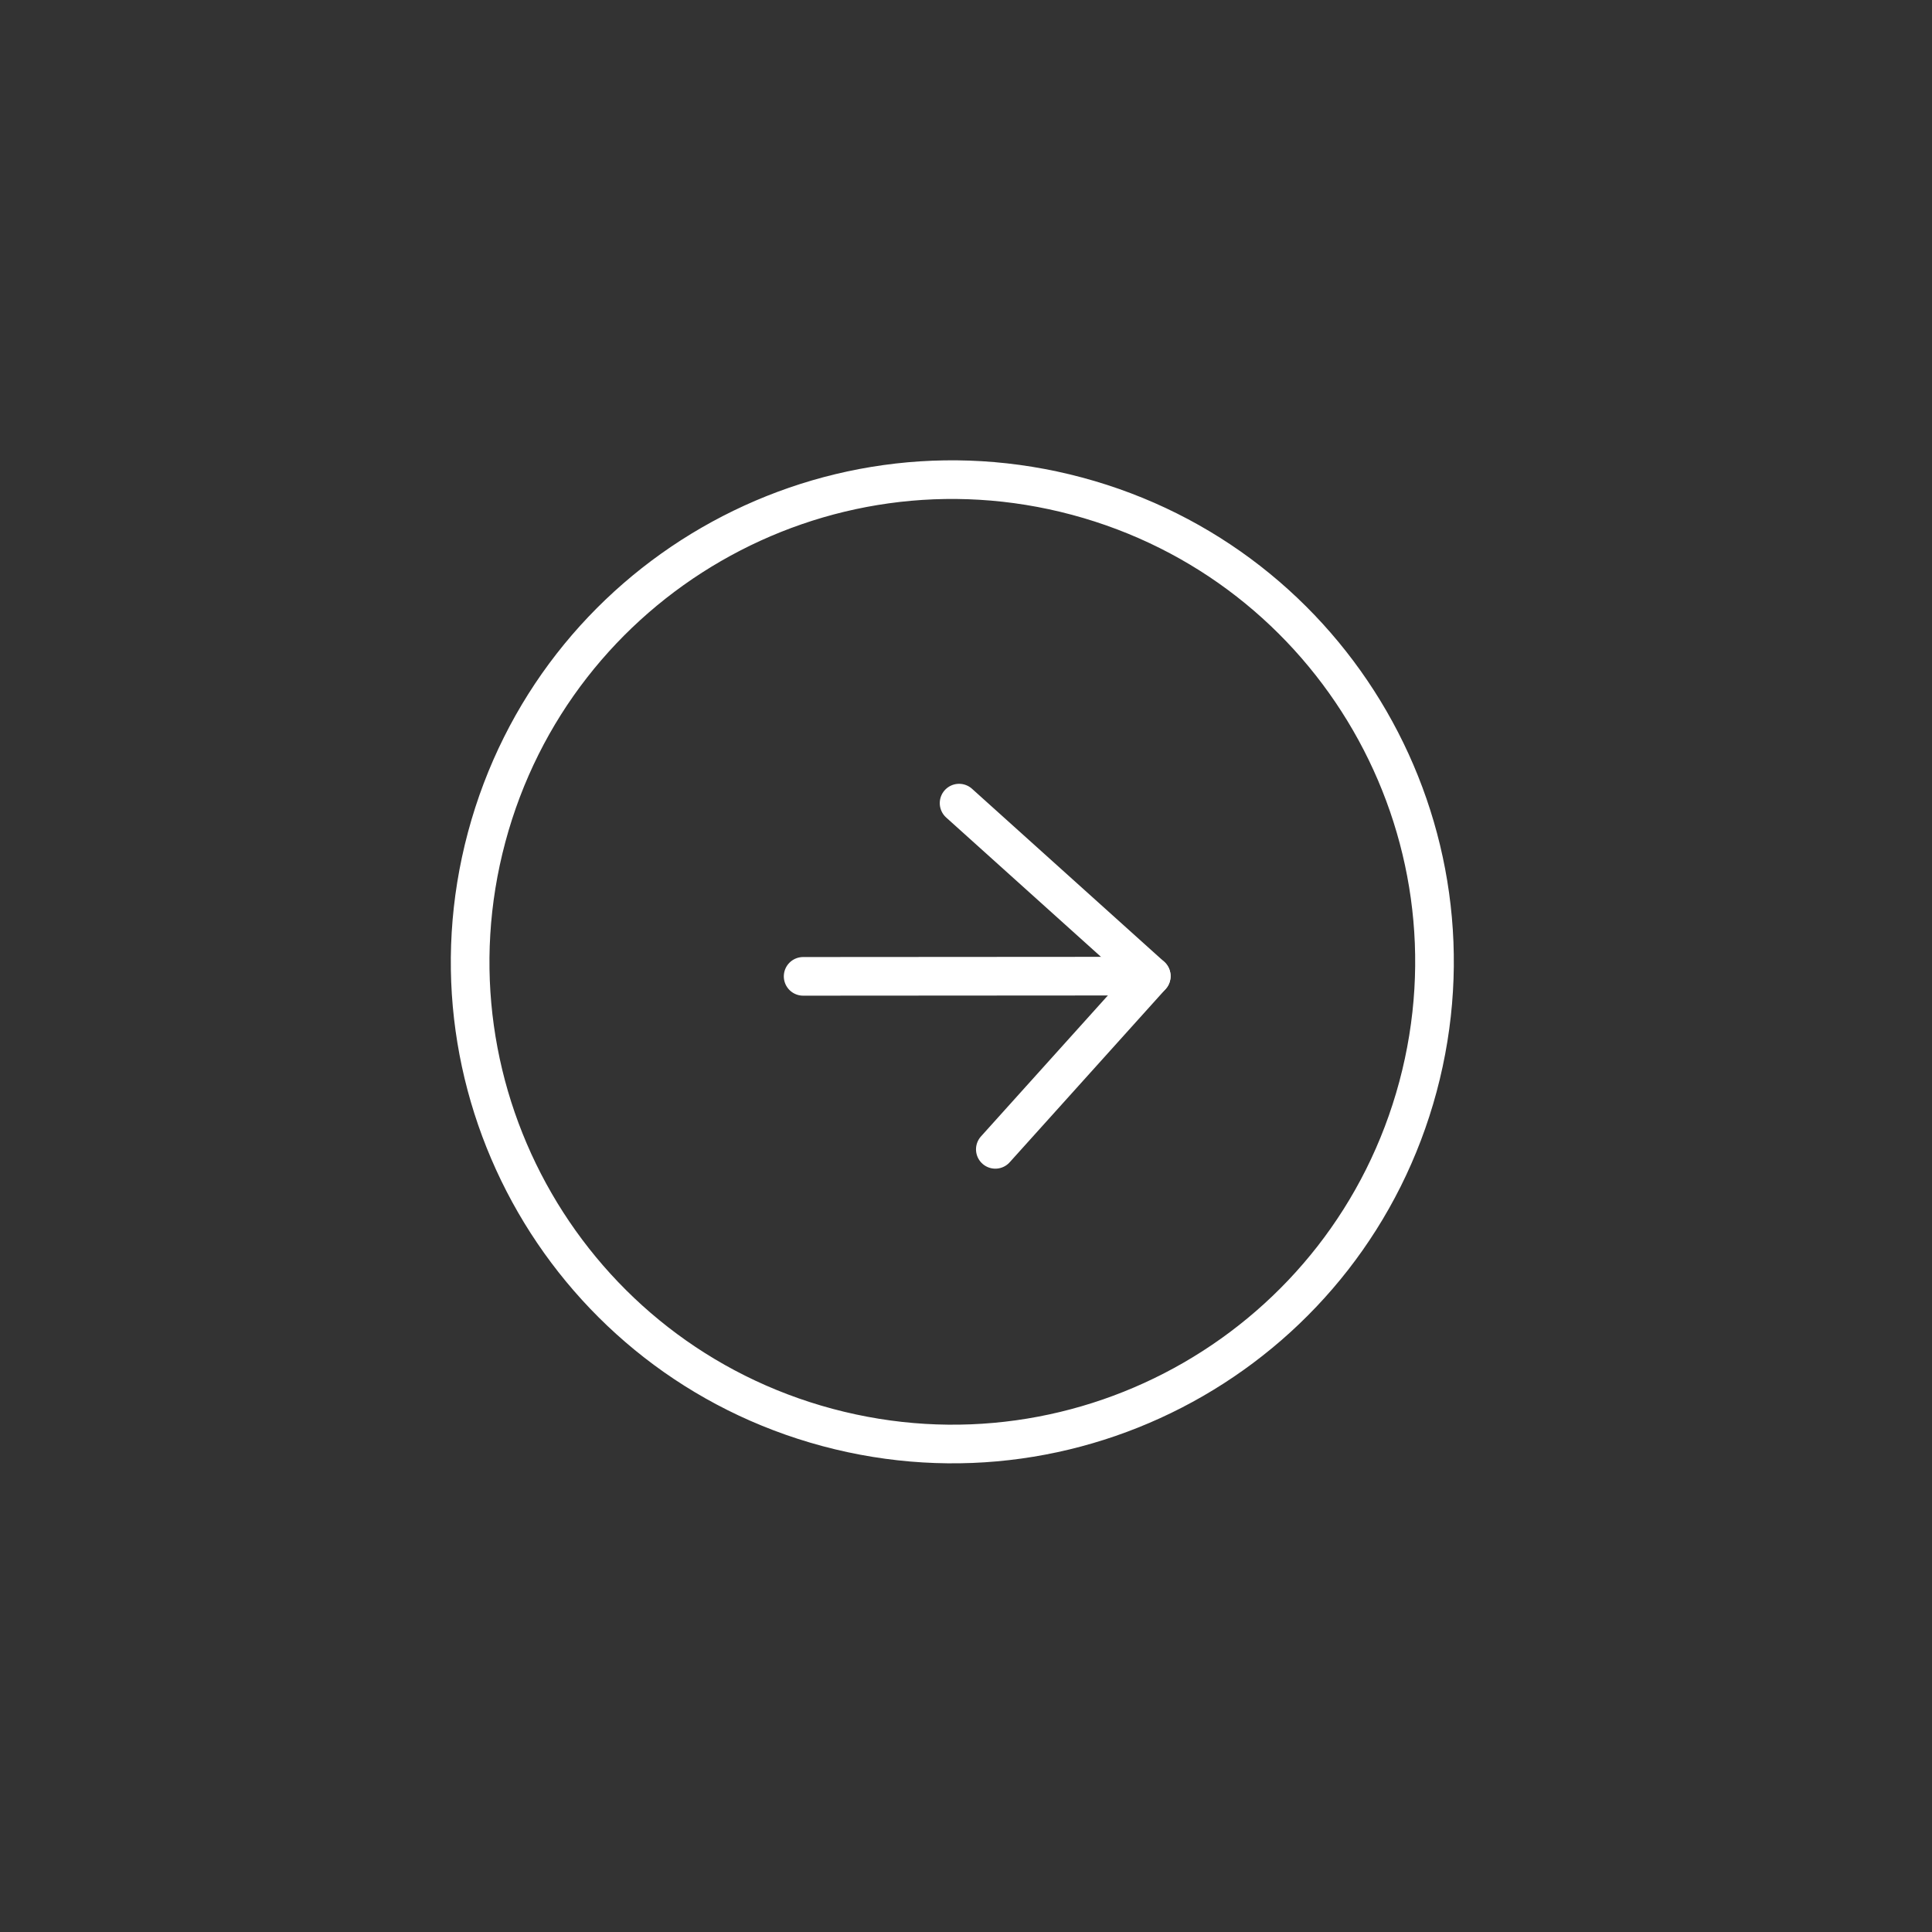 <svg width="50" height="50" viewBox="0 0 50 50" fill="none" xmlns="http://www.w3.org/2000/svg">
<rect x="0" y="0" width="50" height="50" fill="#333333" stroke="none"/>
<path d="M21.417 36.943C14.762 35.16 10.812 28.319 12.595 21.664C14.378 15.008 21.22 11.058 27.875 12.841C34.531 14.625 38.48 21.466 36.697 28.122C34.913 34.777 28.073 38.726 21.417 36.943Z" stroke="white"/>
<path d="M20.785 25.268L29.795 25.262" stroke="white" stroke-linecap="round" stroke-linejoin="round"/>
<path d="M24.821 20.785L29.795 25.262L25.759 29.745" stroke="white" stroke-linecap="round" stroke-linejoin="round"/>
</svg>
